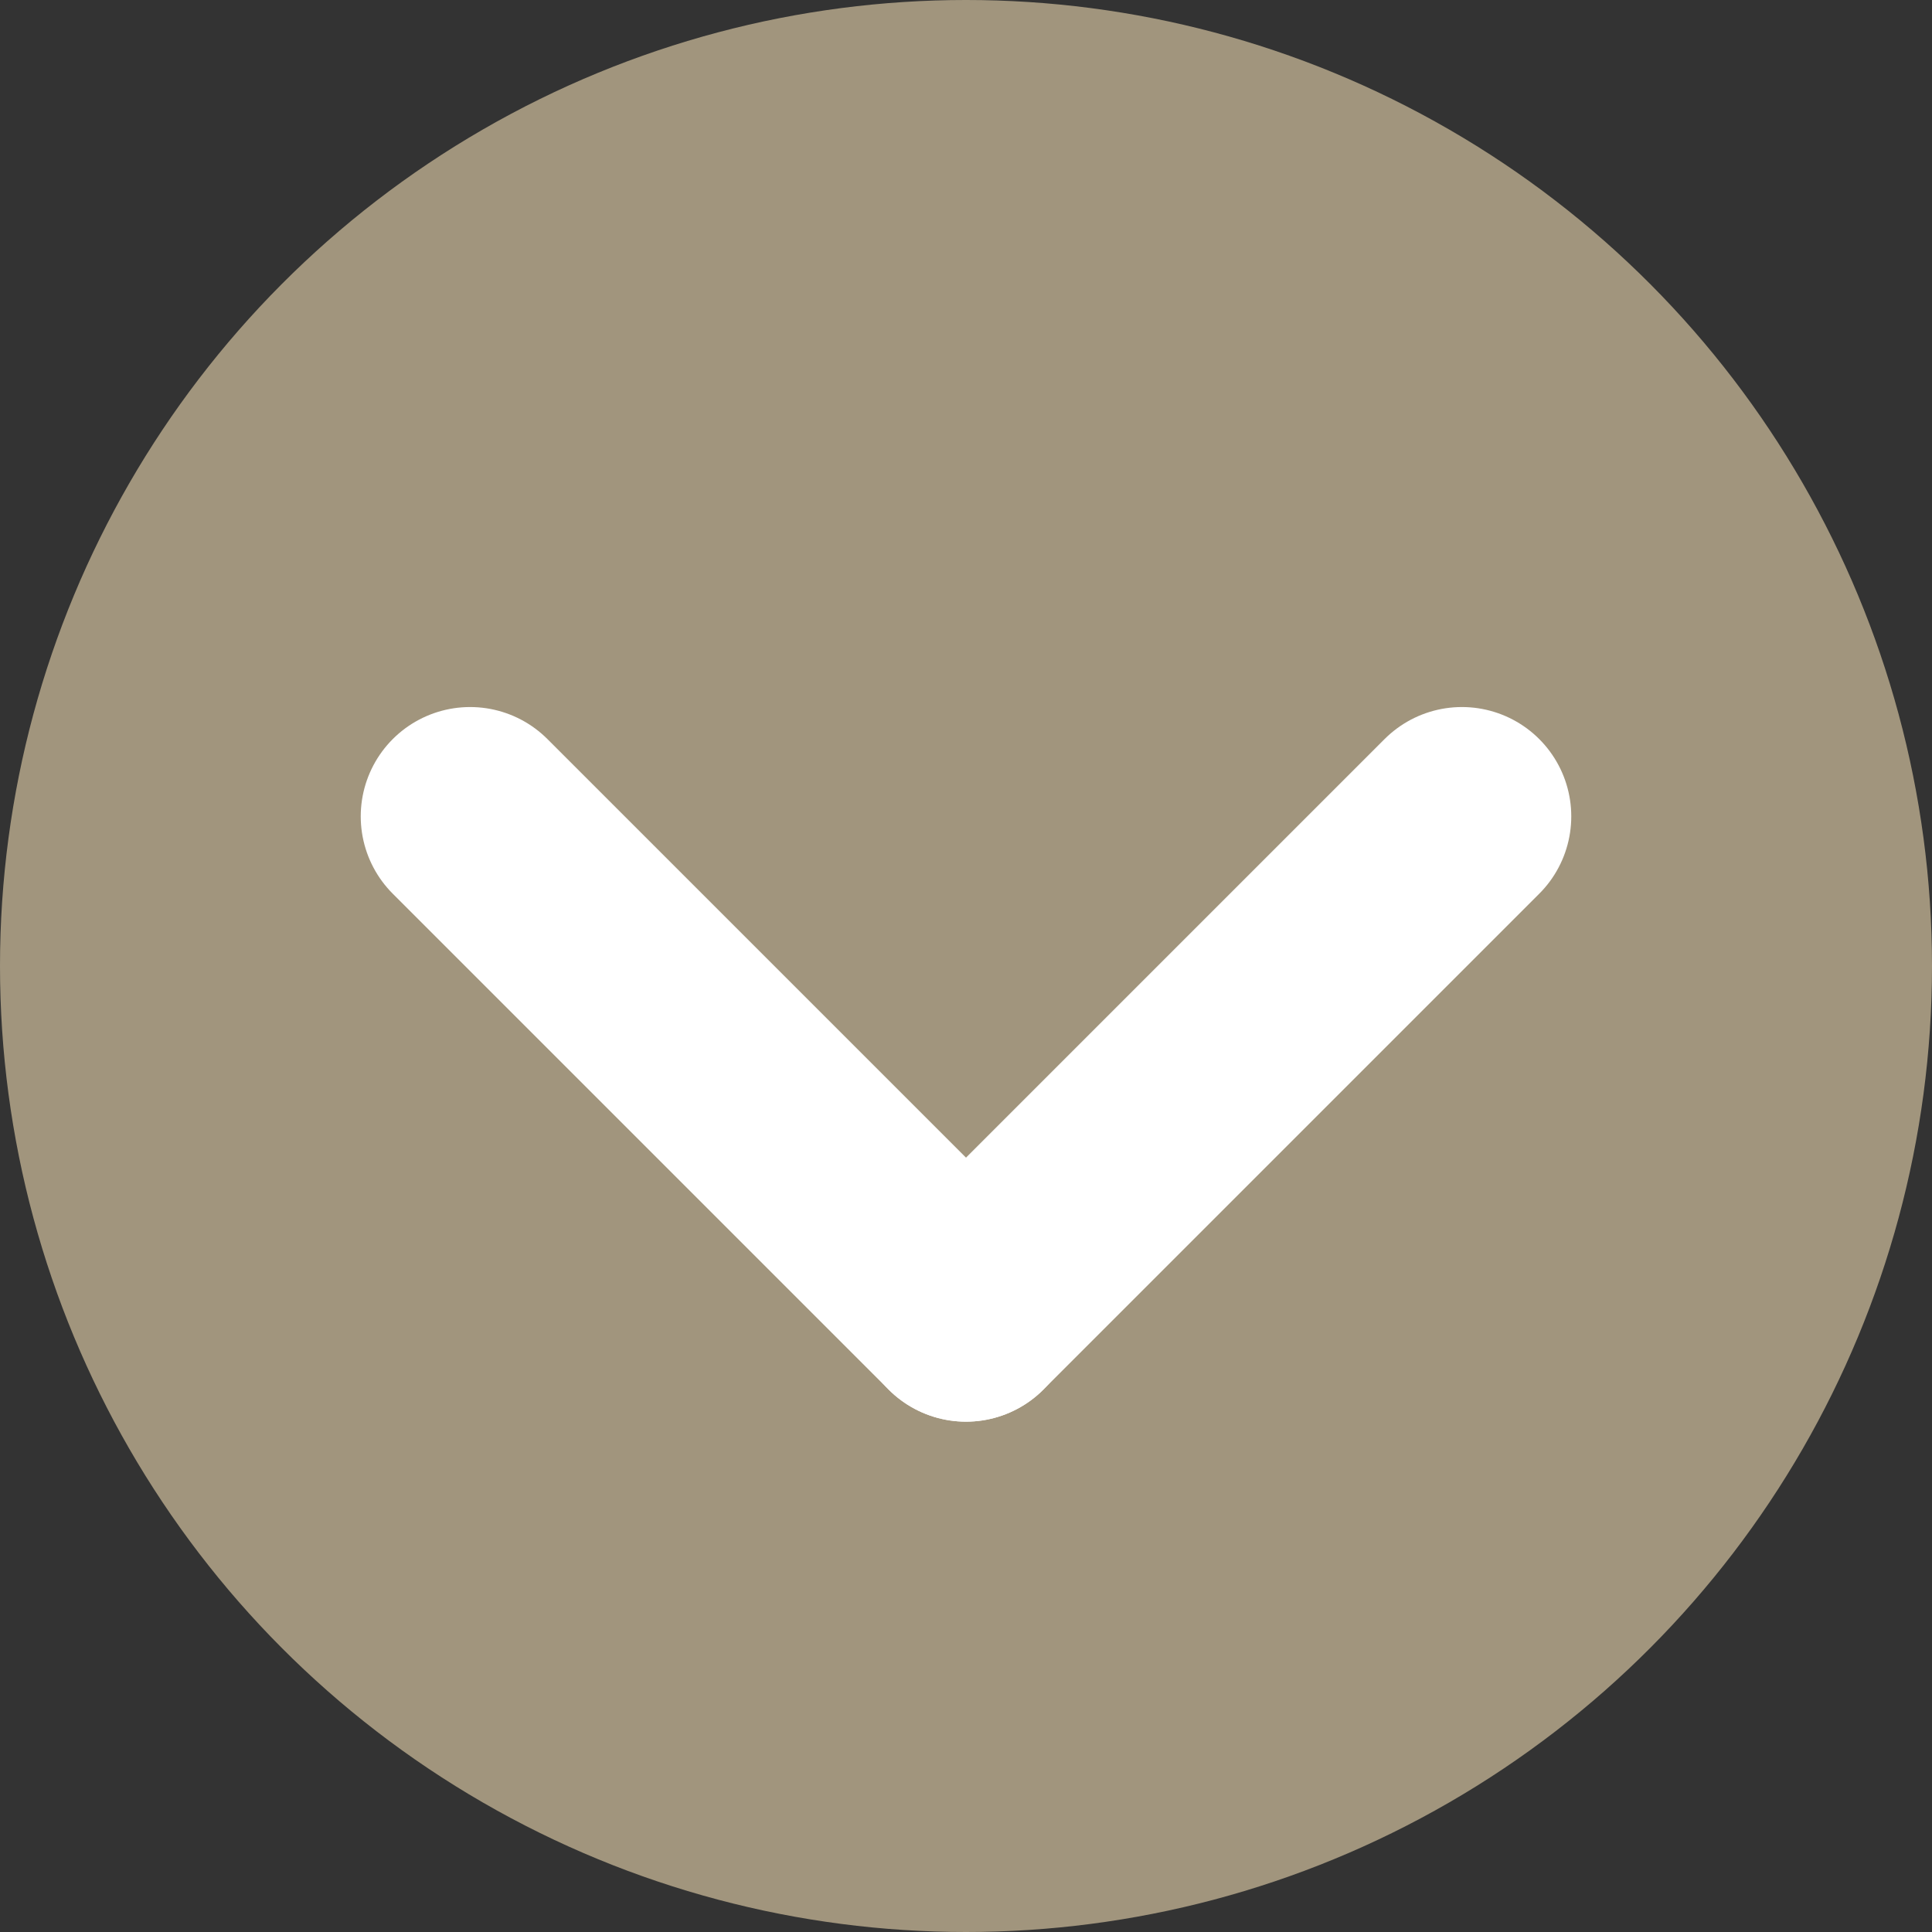 <svg xmlns="http://www.w3.org/2000/svg" width="53" height="53" viewBox="0 0 53 53">
  <rect x="0" y="0" width="53" height="53" fill="#333333" stroke="none"/>
  <g id="Group_851" data-name="Group 851" transform="translate(-1075 -2268)">
    <circle id="Ellipse_90" data-name="Ellipse 90" cx="26.5" cy="26.5" r="26.5" transform="translate(1075 2268)" fill="#a1957d"/>
    <g id="Group_289" data-name="Group 289" transform="translate(1087.896 2290.396)">
      <line id="Line_17" data-name="Line 17" x1="13.604" y2="13.604" transform="translate(13.604)" fill="none" stroke="#fff" stroke-linecap="round" stroke-width="6"/>
      <line id="Line_18" data-name="Line 18" x2="13.604" y2="13.604" fill="none" stroke="#fff" stroke-linecap="round" stroke-width="6"/>
    </g>
  </g>
</svg>
